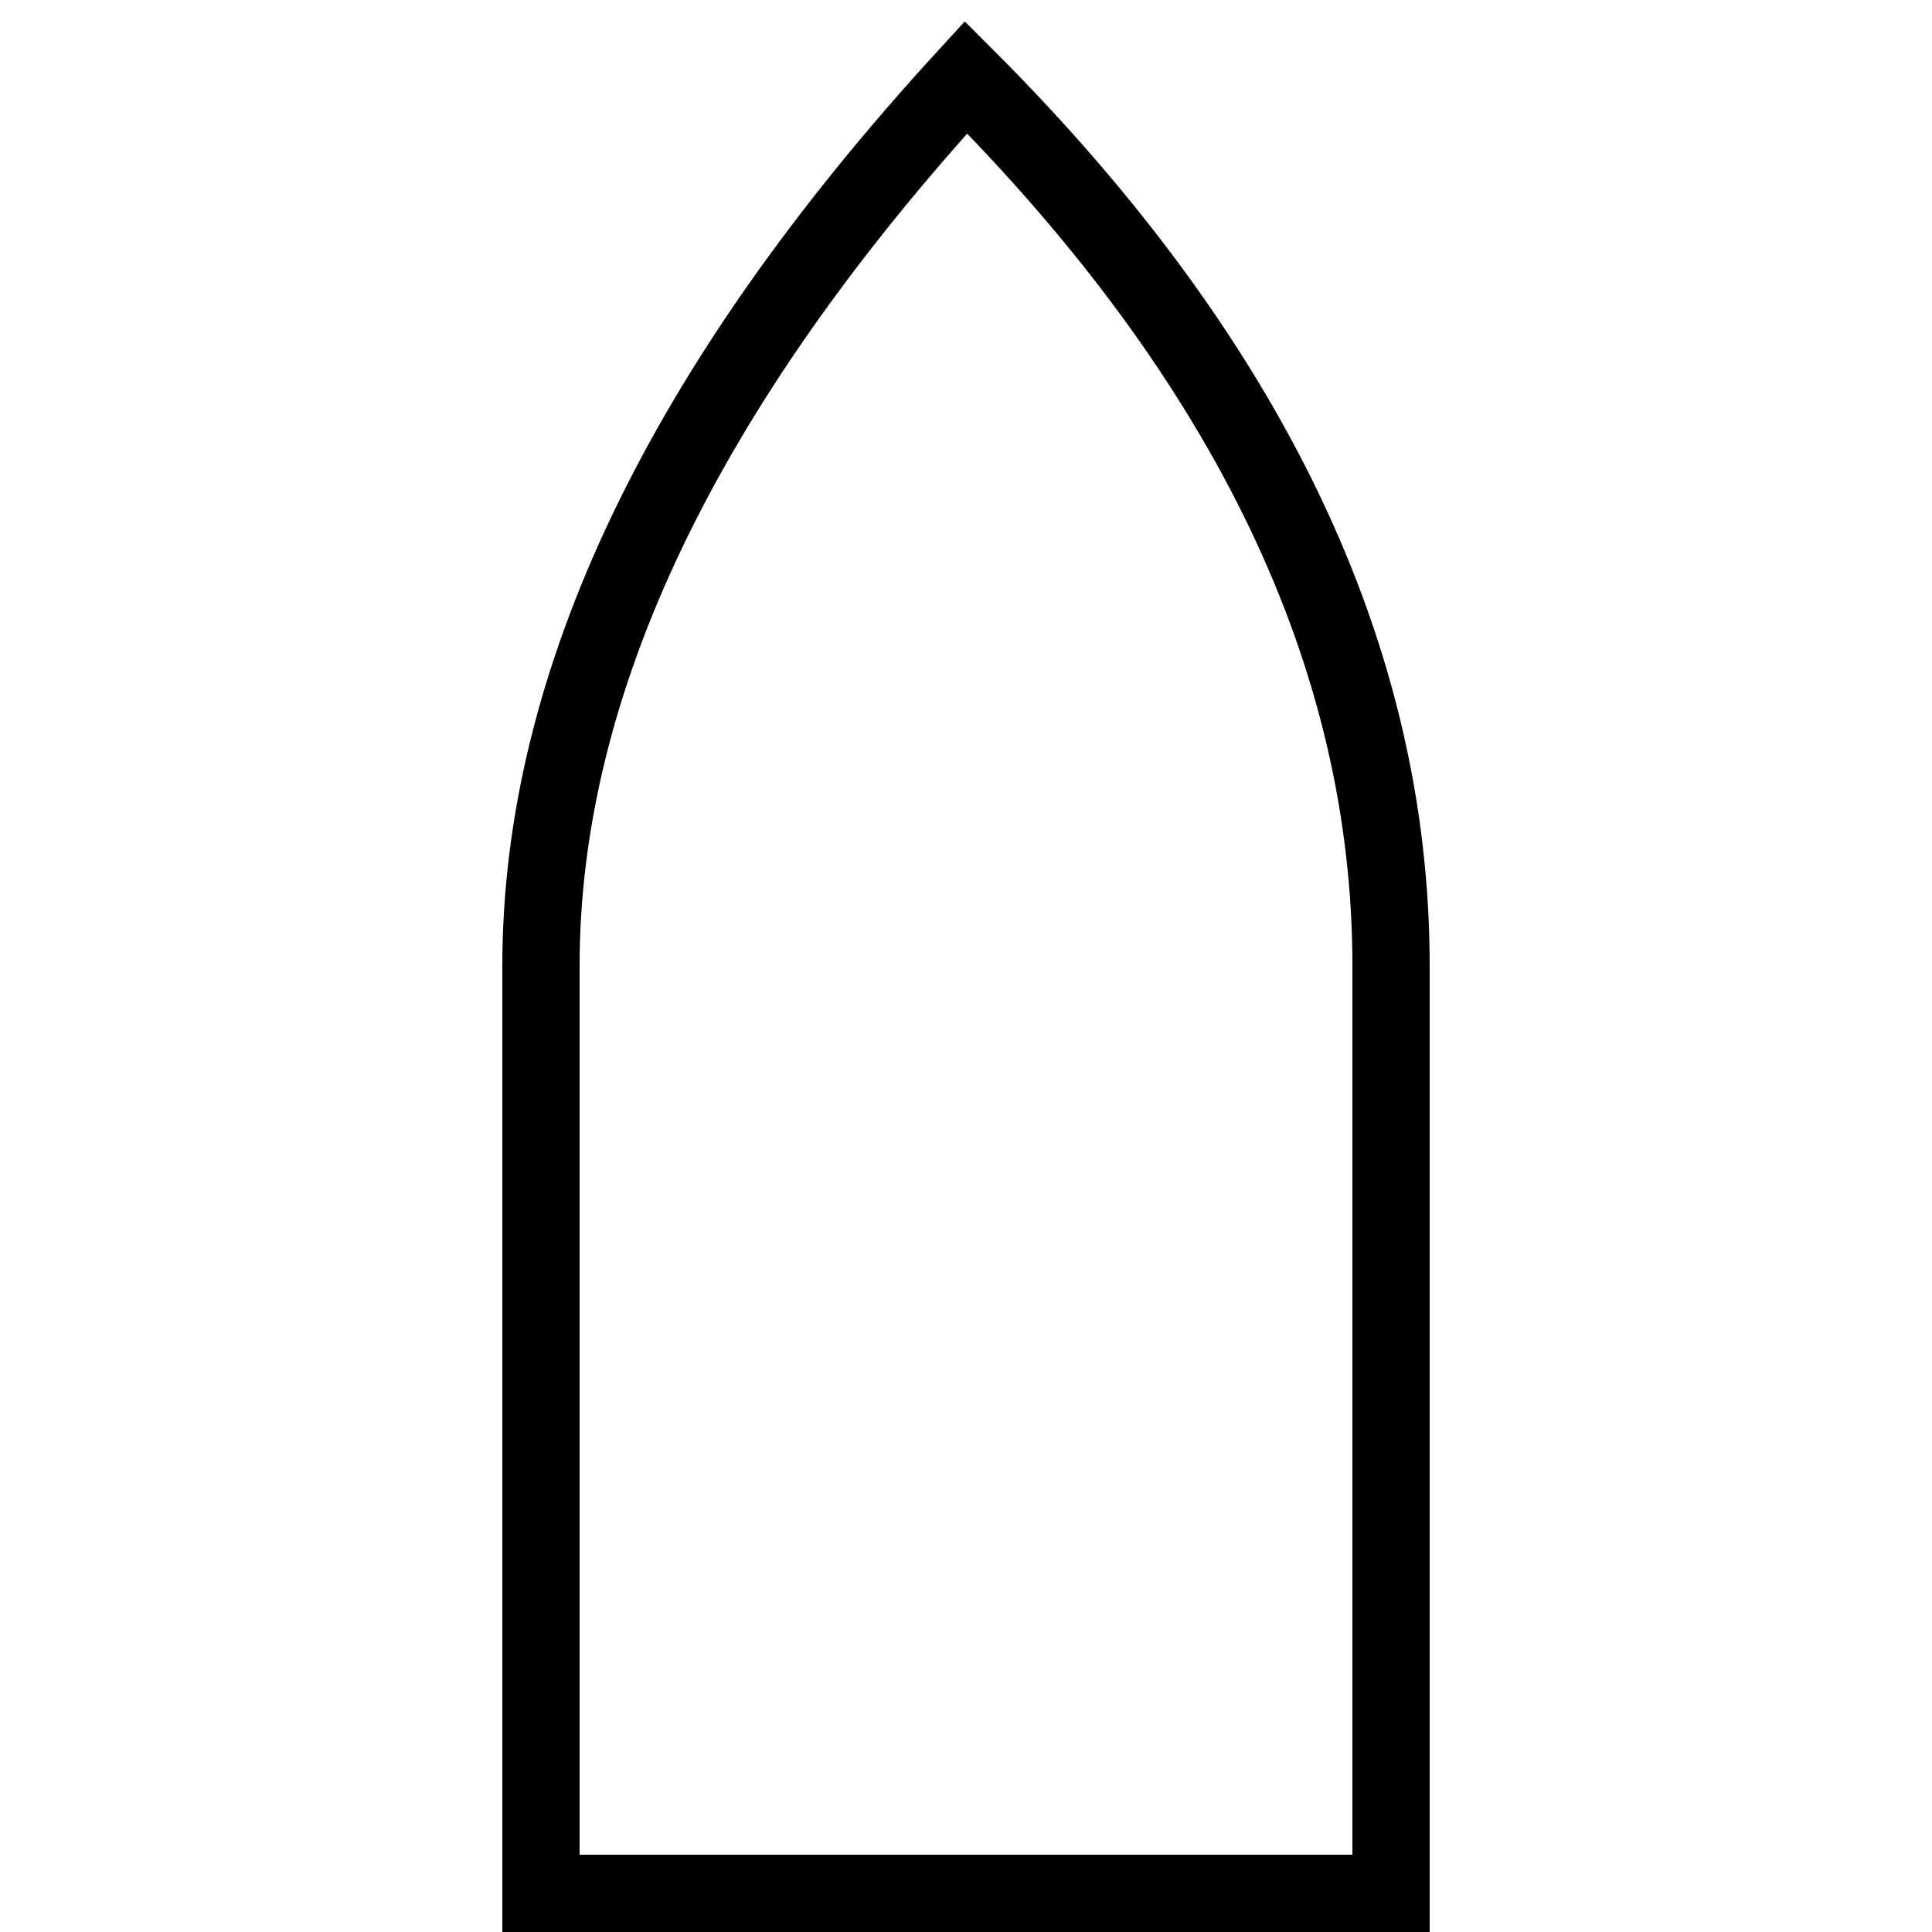 ﻿<?xml version="1.0" encoding="UTF-8" standalone="no"?>
<!DOCTYPE svg PUBLIC "-//W3C//DTD SVG 1.1//EN" "http://www.w3.org/Graphics/SVG/1.1/DTD/svg11.dtd">
<svg xml:space="default" version="1.1" width="250" height="250" xmlns="http://www.w3.org/2000/svg">
	<title>日本の地図記号 - 渡船（その他の旅客船）</title>
	<path fill="none" stroke="black" stroke-width="10px"
		d="M70 125 L 70 245 180 245 180 125 Q 180 65 125 10 70 70 70 125"
	 />
</svg>